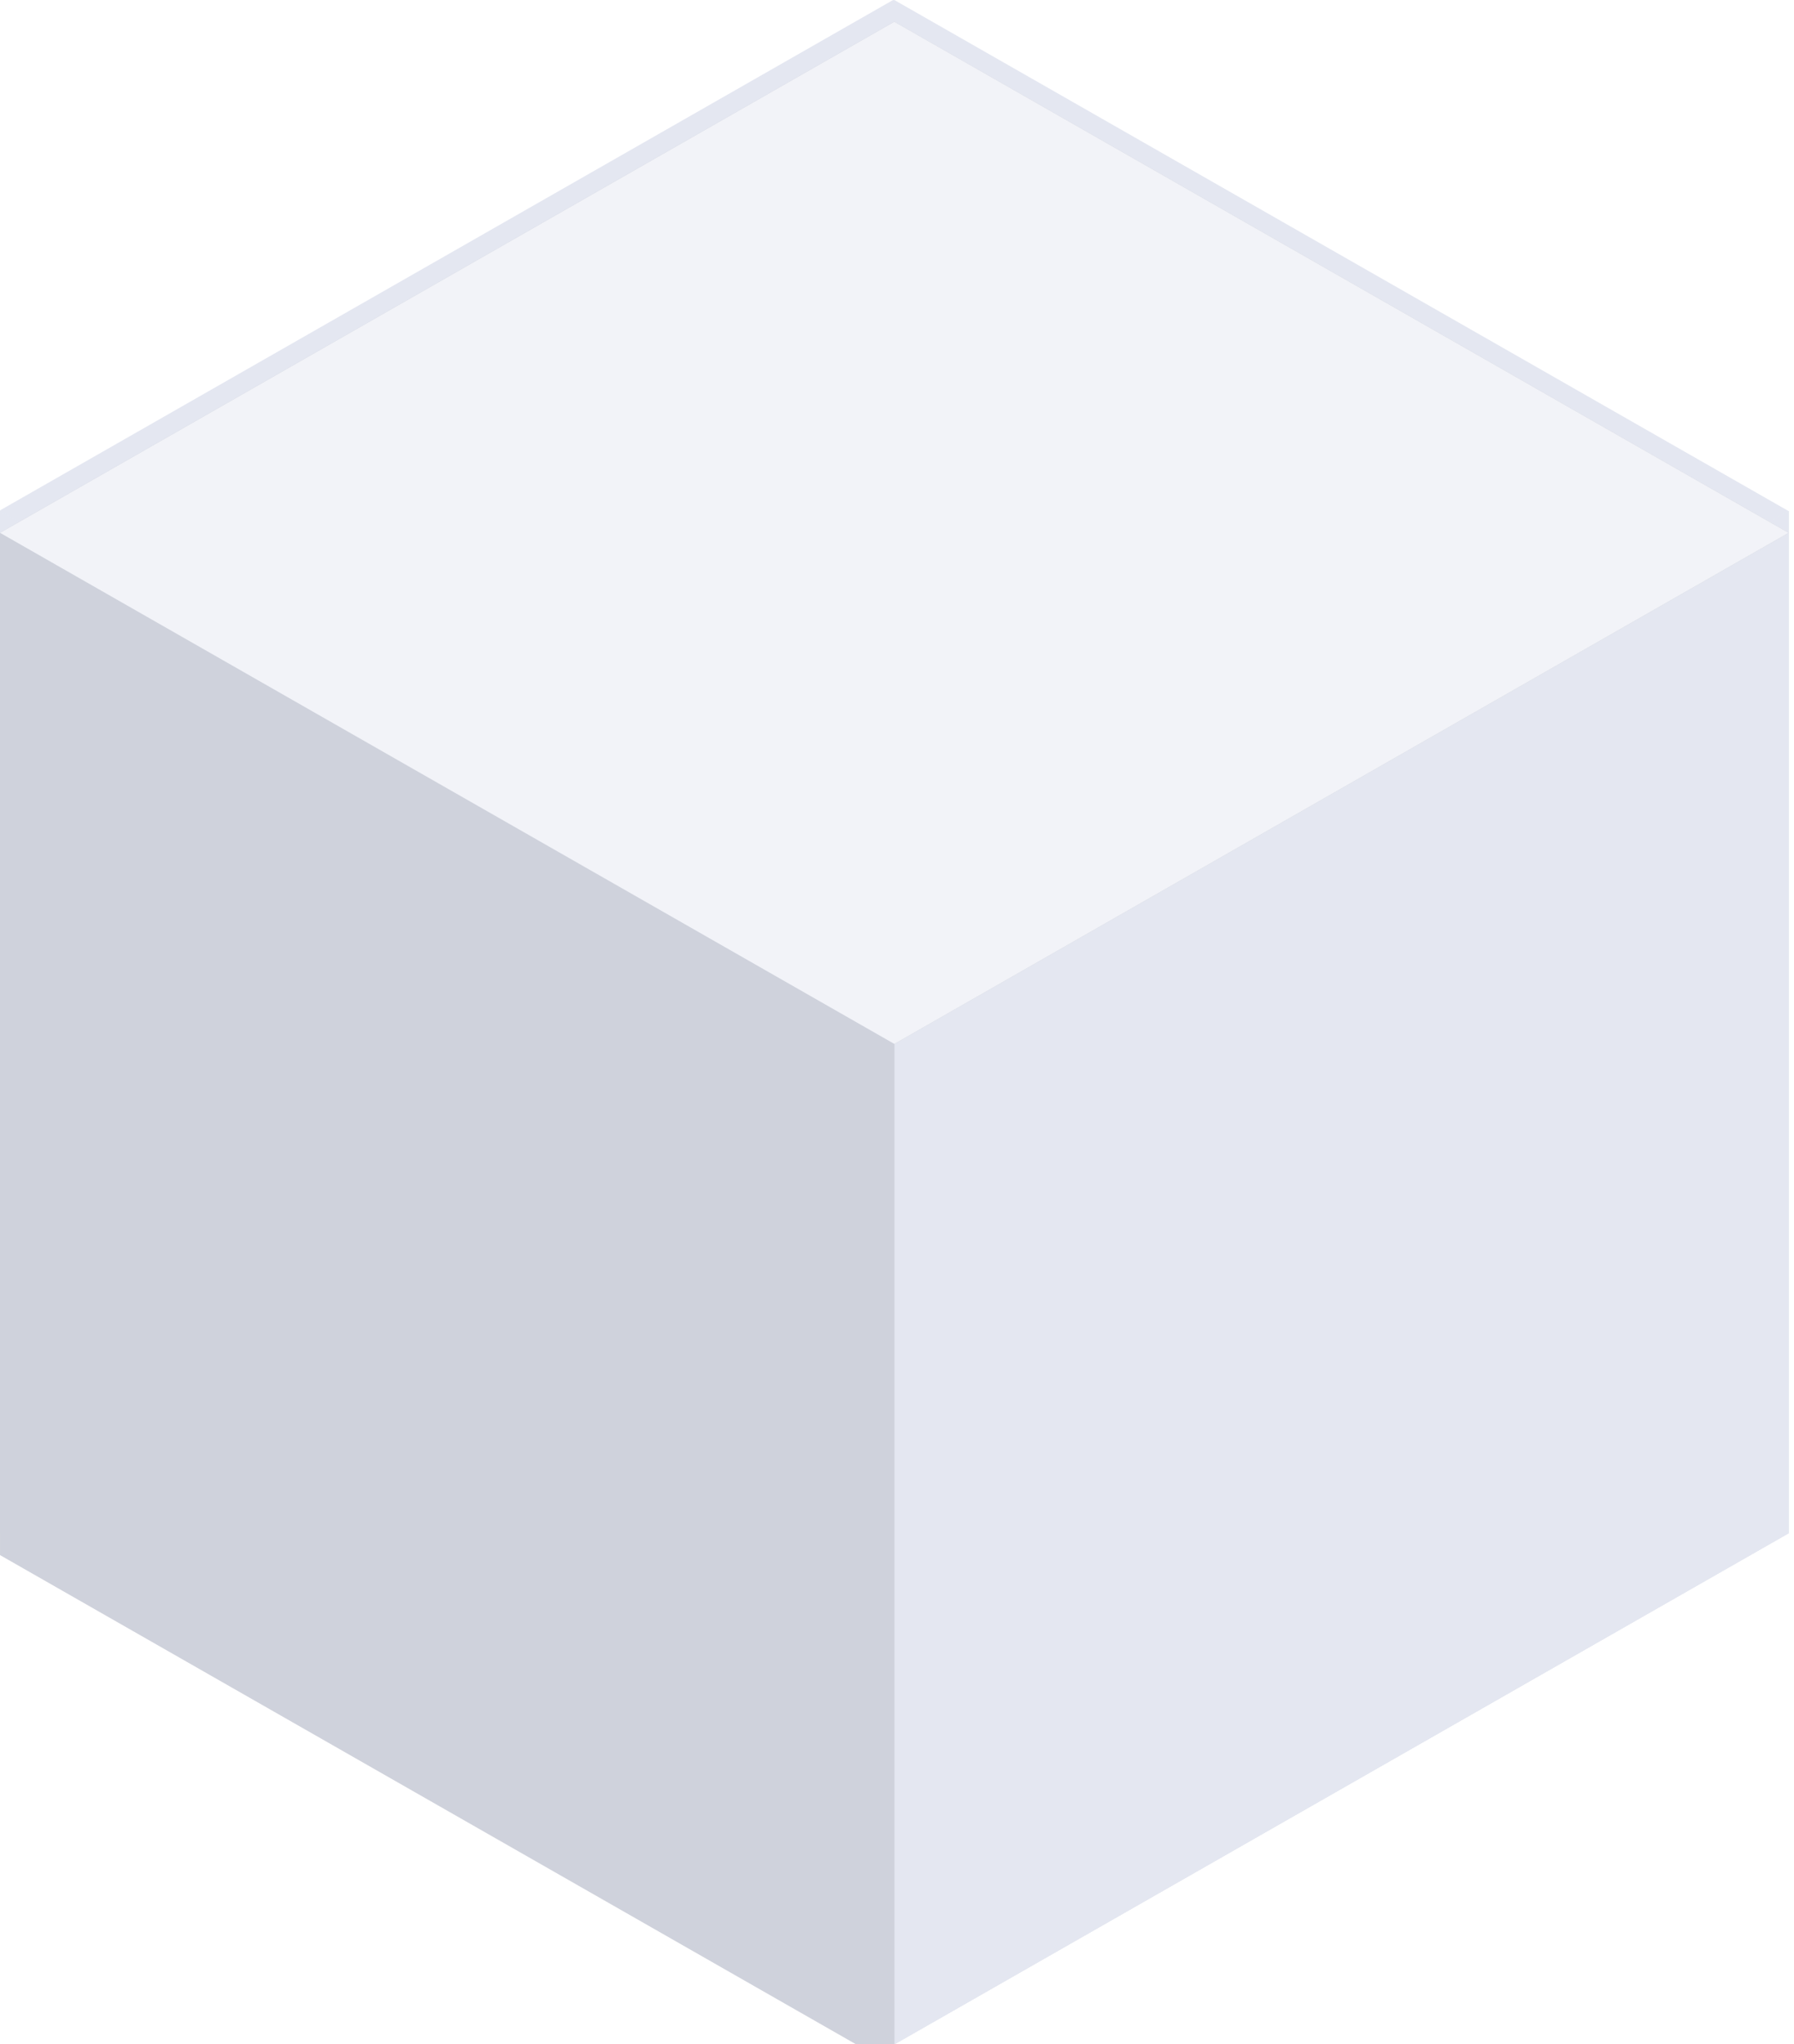 <svg width="330" height="376" fill="none" xmlns="http://www.w3.org/2000/svg"><path d="M.007 93.87l164.274 93.872 164.274-93.871L164.281 0 .007 93.87z" fill="#E4E7F1"/><path d="M.007 281.613V93.871l164.274 93.871v187.741L.007 281.613zm164.274-93.871v187.741l164.274-93.87V93.871l-164.274 93.871z" fill="#E4E7F1"/><path d="M164.281 187.742v187.741l164.274-93.87V93.871l-164.274 93.871z" fill="#E4E7F1"/><path d="M164.281 187.742v187.741l164.274-93.87V93.871l-164.274 93.871z" fill="#E4E7F1"/><path d="M164.281 187.742v187.741l164.274-93.87V93.871l-164.274 93.871z" fill="#E4E7F1"/><g filter="url(#filter0_i_1_9417)" fill="#E4E7F1"><path d="M.007 94l164.5 94 164.5-94-164.5-94L.007 94z"/><path d="M.007 282V94l164.5 94v188L.007 282zm164.5-94v188l164.5-94V94l-164.5 94z"/><path d="M164.507 188v188l164.5-94V94l-164.5 94z"/><path d="M164.507 188v188l164.5-94V94l-164.5 94z"/><path d="M164.507 188v188l164.5-94V94l-164.5 94z"/></g><g filter="url(#filter1_i_1_9417)"><path d="M.007 94l164.5 94 164.5-94-164.5-94L.007 94z" fill="#AFB4C4"/><path d="M.007 94l164.5 94 164.5-94-164.5-94L.007 94z" fill="#fff" fill-opacity=".4"/><path d="M.007 282V94l164.5 94v188L.007 282z" fill="#AFB4C4"/><path d="M.007 282V94l164.5 94v188L.007 282z" fill="#fff" fill-opacity=".4"/></g><g filter="url(#filter2_i_1_9417)"><path d="M.007 94l164.5 94 164.5-94-164.5-94L.007 94z" fill="#F2F3F8"/></g><defs><filter id="filter0_i_1_9417" x=".007" y="0" width="329" height="376" filterUnits="userSpaceOnUse" color-interpolation-filters="sRGB"><feFlood flood-opacity="0" result="BackgroundImageFix"/><feBlend in="SourceGraphic" in2="BackgroundImageFix" result="shape"/><feColorMatrix in="SourceAlpha" values="0 0 0 0 0 0 0 0 0 0 0 0 0 0 0 0 0 0 127 0" result="hardAlpha"/><feOffset/><feGaussianBlur stdDeviation="12"/><feComposite in2="hardAlpha" operator="arithmetic" k2="-1" k3="1"/><feColorMatrix values="0 0 0 0 0.812 0 0 0 0 0.824 0 0 0 0 0.863 0 0 0 1 0"/><feBlend in2="shape" result="effect1_innerShadow_1_9417"/></filter><filter id="filter1_i_1_9417" x=".007" y="0" width="329" height="380" filterUnits="userSpaceOnUse" color-interpolation-filters="sRGB"><feFlood flood-opacity="0" result="BackgroundImageFix"/><feBlend in="SourceGraphic" in2="BackgroundImageFix" result="shape"/><feColorMatrix in="SourceAlpha" values="0 0 0 0 0 0 0 0 0 0 0 0 0 0 0 0 0 0 127 0" result="hardAlpha"/><feOffset dy="4"/><feGaussianBlur stdDeviation="42"/><feComposite in2="hardAlpha" operator="arithmetic" k2="-1" k3="1"/><feColorMatrix values="0 0 0 0 1 0 0 0 0 1 0 0 0 0 1 0 0 0 1 0"/><feBlend in2="shape" result="effect1_innerShadow_1_9417"/></filter><filter id="filter2_i_1_9417" x=".007" y="0" width="329" height="192" filterUnits="userSpaceOnUse" color-interpolation-filters="sRGB"><feFlood flood-opacity="0" result="BackgroundImageFix"/><feBlend in="SourceGraphic" in2="BackgroundImageFix" result="shape"/><feColorMatrix in="SourceAlpha" values="0 0 0 0 0 0 0 0 0 0 0 0 0 0 0 0 0 0 127 0" result="hardAlpha"/><feOffset dy="4"/><feGaussianBlur stdDeviation="11"/><feComposite in2="hardAlpha" operator="arithmetic" k2="-1" k3="1"/><feColorMatrix values="0 0 0 0 1 0 0 0 0 1 0 0 0 0 1 0 0 0 0.25 0"/><feBlend in2="shape" result="effect1_innerShadow_1_9417"/></filter></defs></svg>